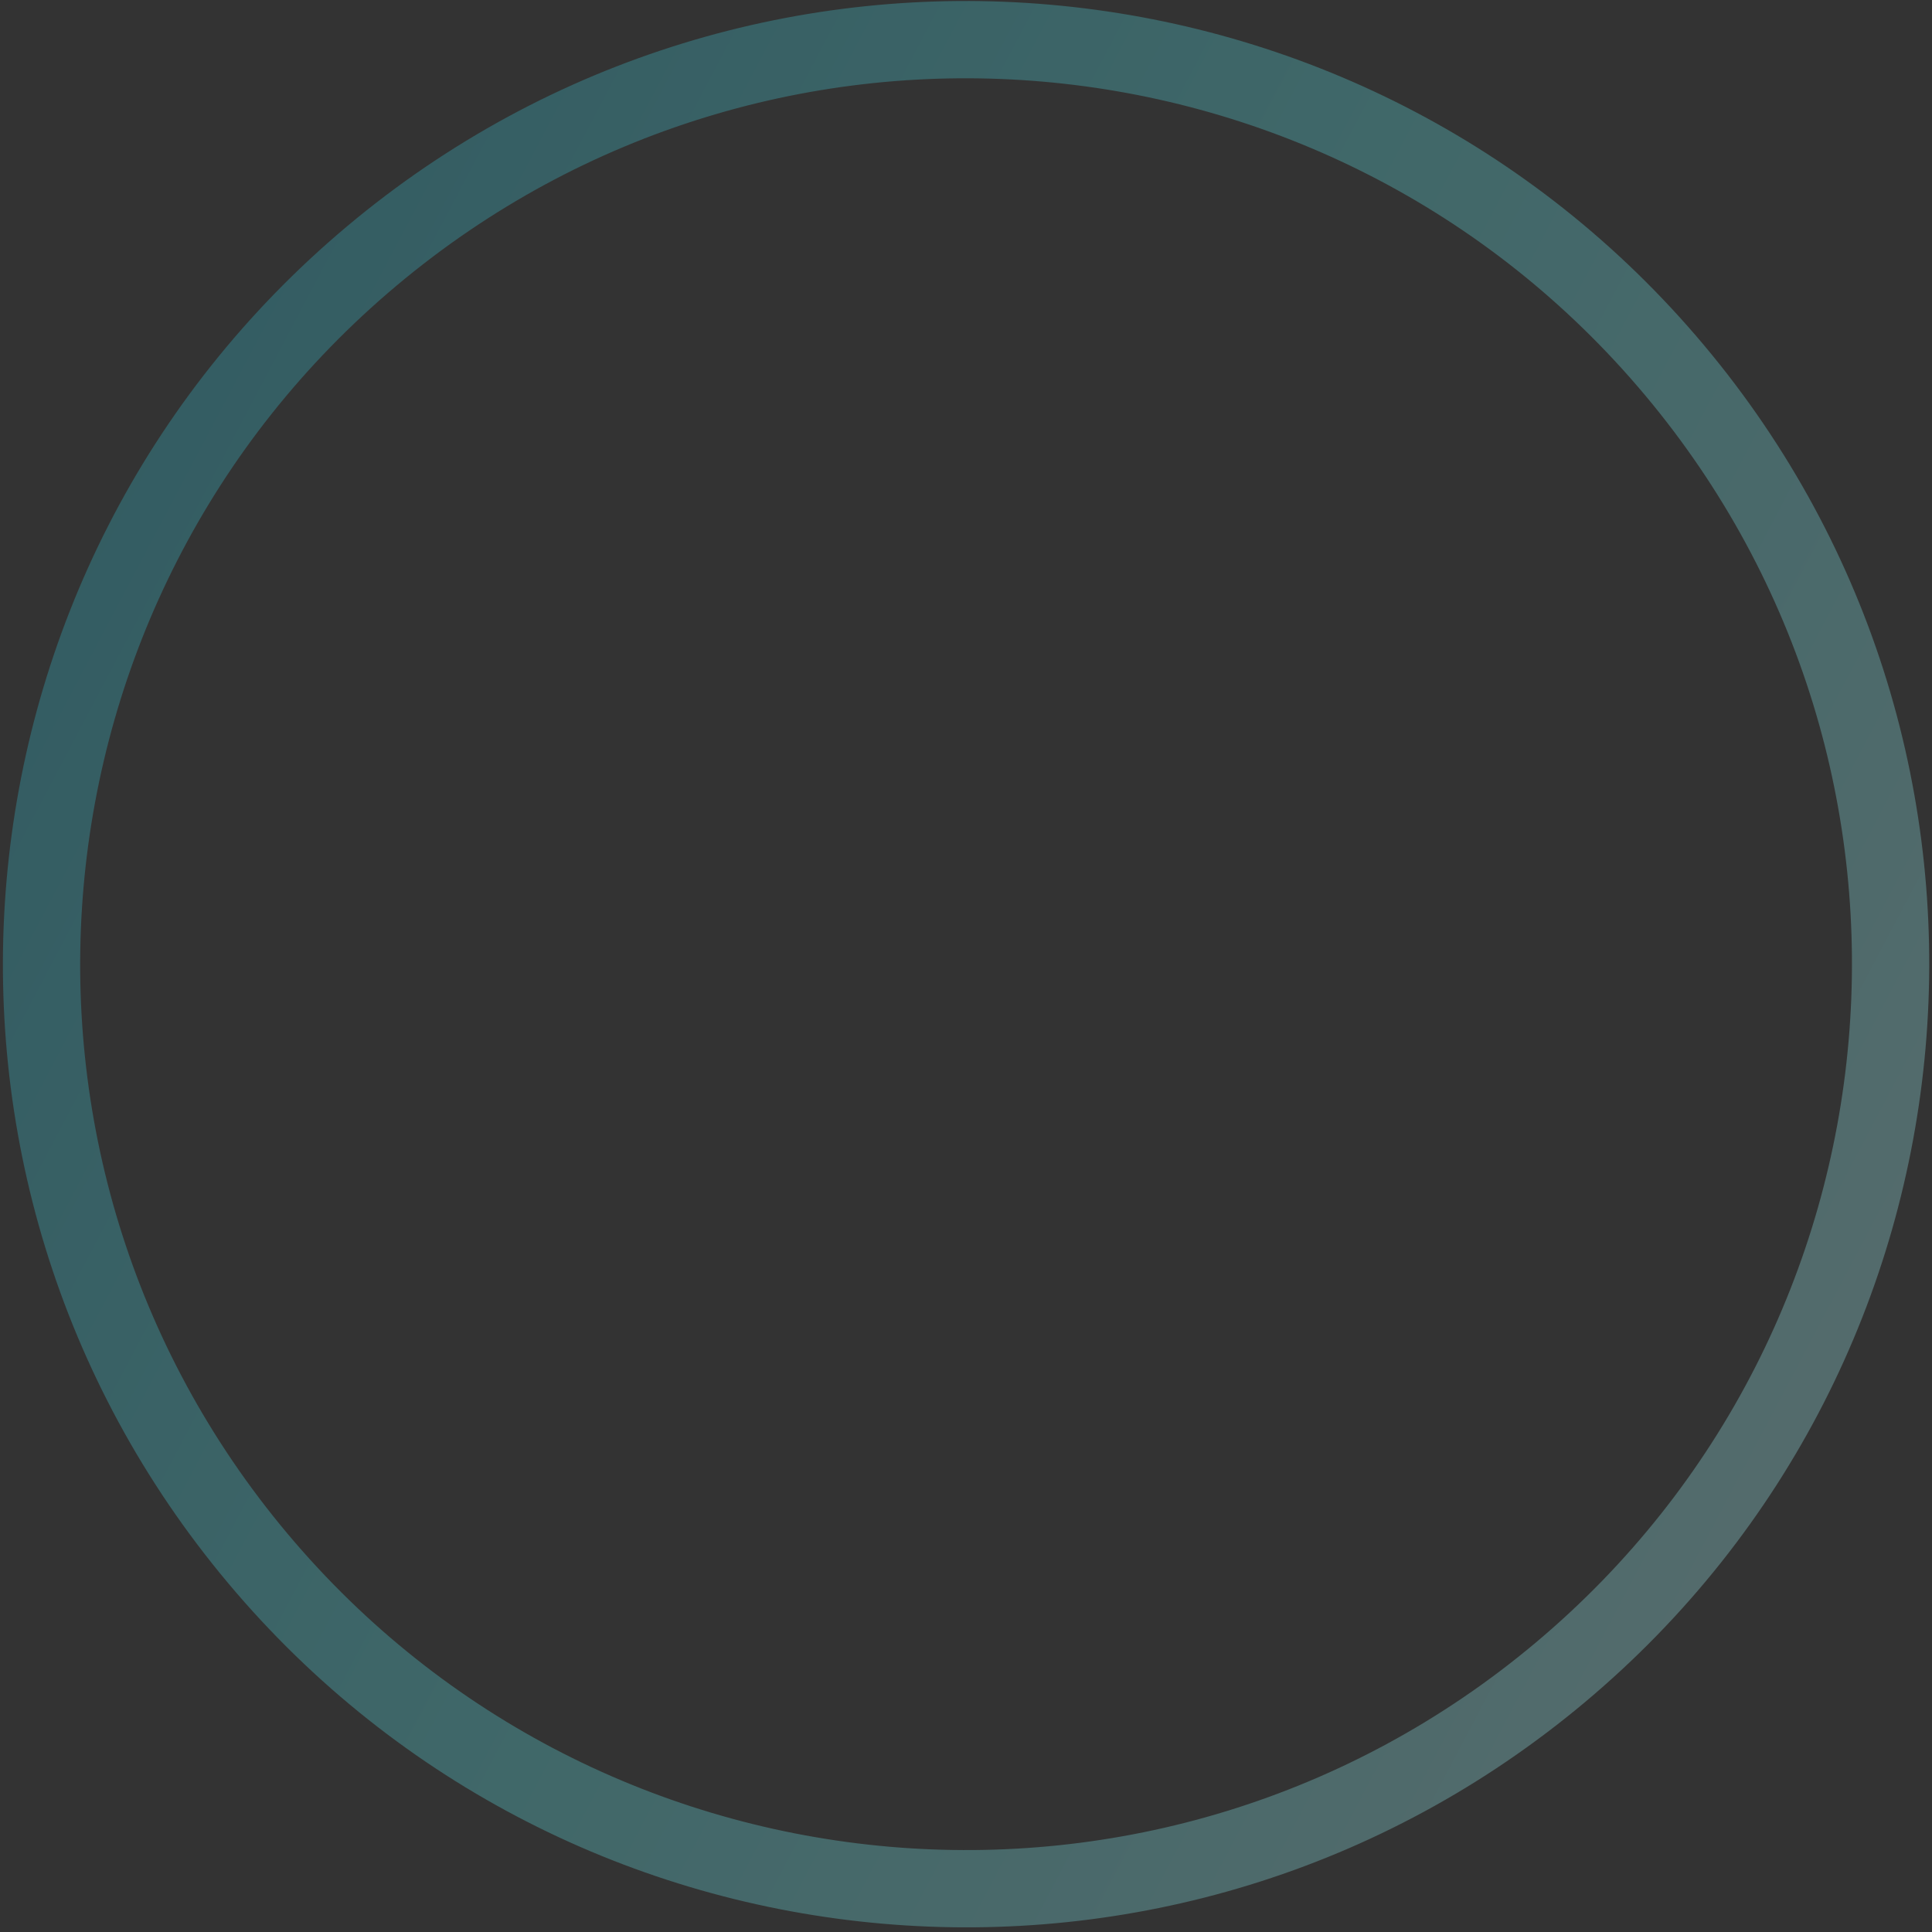 <svg width="125" height="125" viewBox="0 0 125 125" fill="none" xmlns="http://www.w3.org/2000/svg">
<rect x="0" y="0" width="125" height="125" fill="#333333" stroke="none"/>
<path fill-rule="evenodd" clip-rule="evenodd" d="M25.663 18.476C1.414 38.823 -1.749 74.975 18.598 99.224C38.945 123.473 75.097 126.636 99.346 106.289C123.595 85.942 126.758 49.789 106.411 25.541C86.064 1.292 49.911 -1.871 25.663 18.476ZM22.449 14.646C-3.916 36.768 -7.354 76.074 14.768 102.438C36.89 128.802 76.196 132.241 102.56 110.119C128.924 87.997 132.363 48.691 110.241 22.326C88.119 -4.038 48.813 -7.477 22.449 14.646Z" fill="url(#paint0_linear_1_318)" fill-opacity="0.3"/>
<defs>
<linearGradient id="paint0_linear_1_318" x1="158.482" y1="209.366" x2="-35.162" y2="107.214" gradientUnits="userSpaceOnUse">
<stop offset="0.009" stop-color="#DEF9FA"/>
<stop offset="0.172" stop-color="#BEF3F5"/>
<stop offset="0.42" stop-color="#9DEDF0"/>
<stop offset="0.551" stop-color="#7DE7EB"/>
<stop offset="0.715" stop-color="#5CE1E6"/>
<stop offset="1" stop-color="#33BBCF"/>
</linearGradient>
</defs>
</svg>
